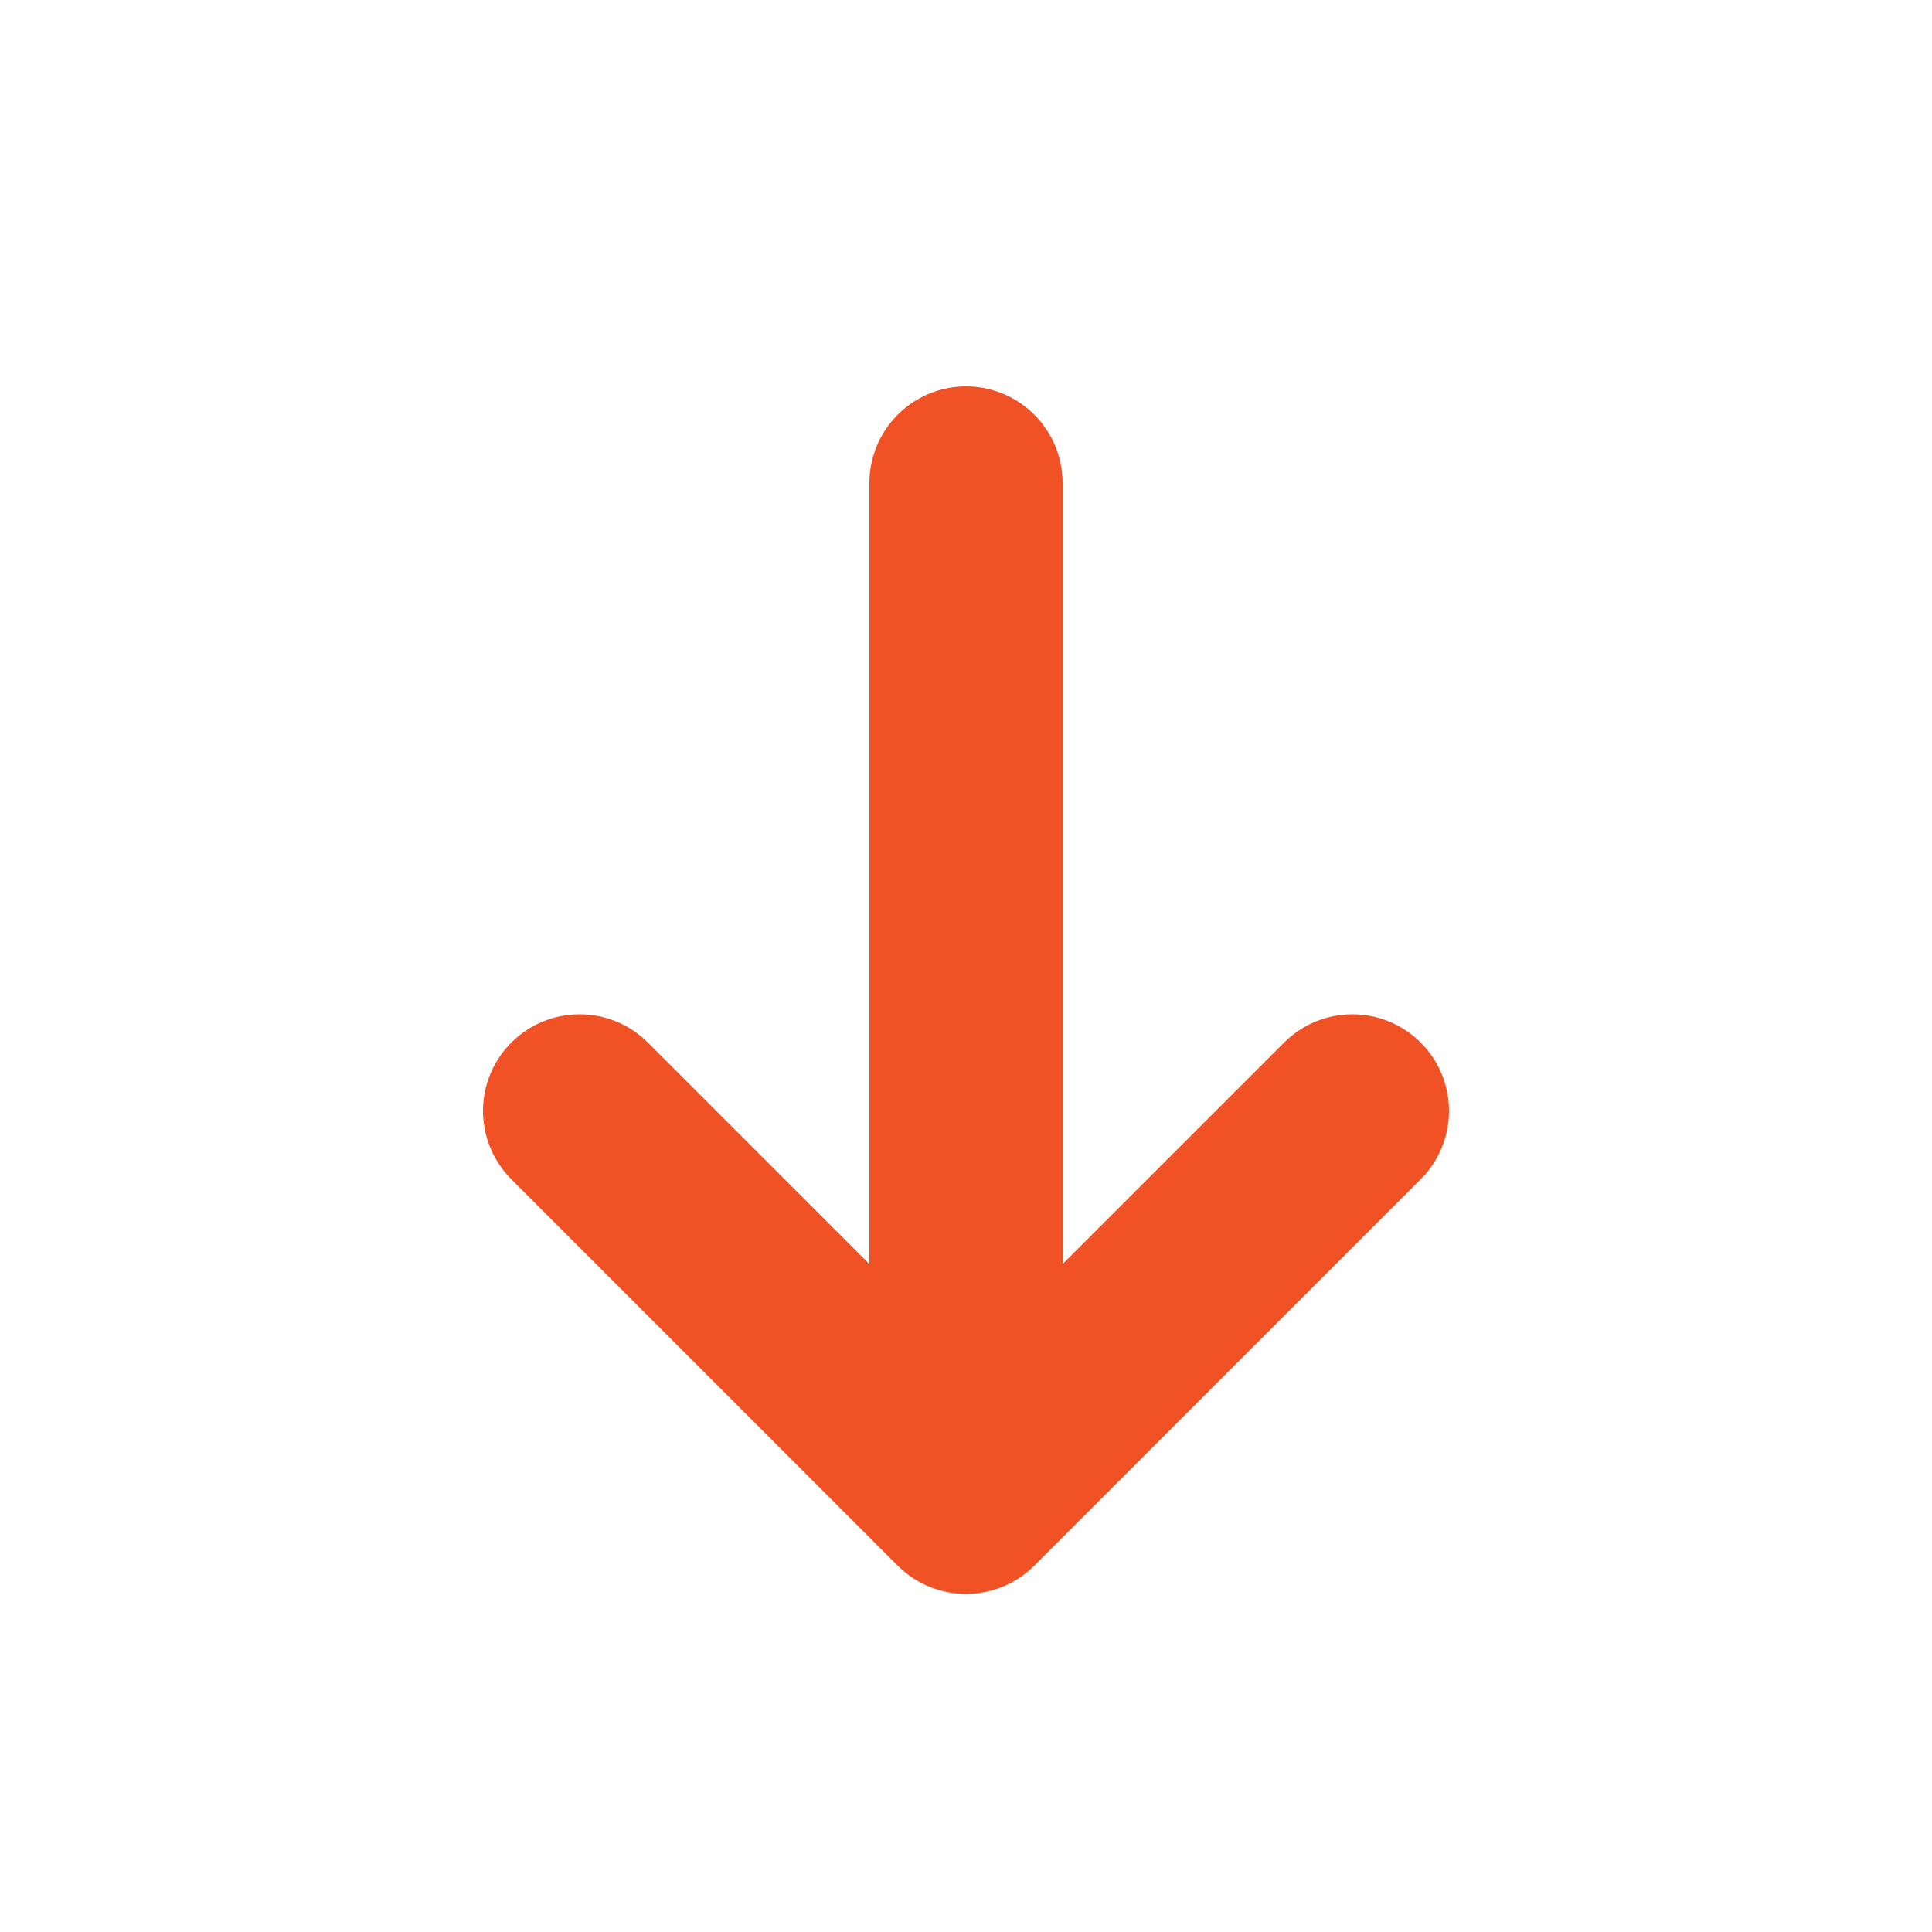 <svg xmlns="http://www.w3.org/2000/svg" width="20" height="20" fill="none" xmlns:v="https://vecta.io/nano"><path d="M10 5v10.5m0 0l-4-4m4 4l4-4" stroke="#f05125" stroke-width="2" stroke-linecap="round" stroke-linejoin="round"/></svg>